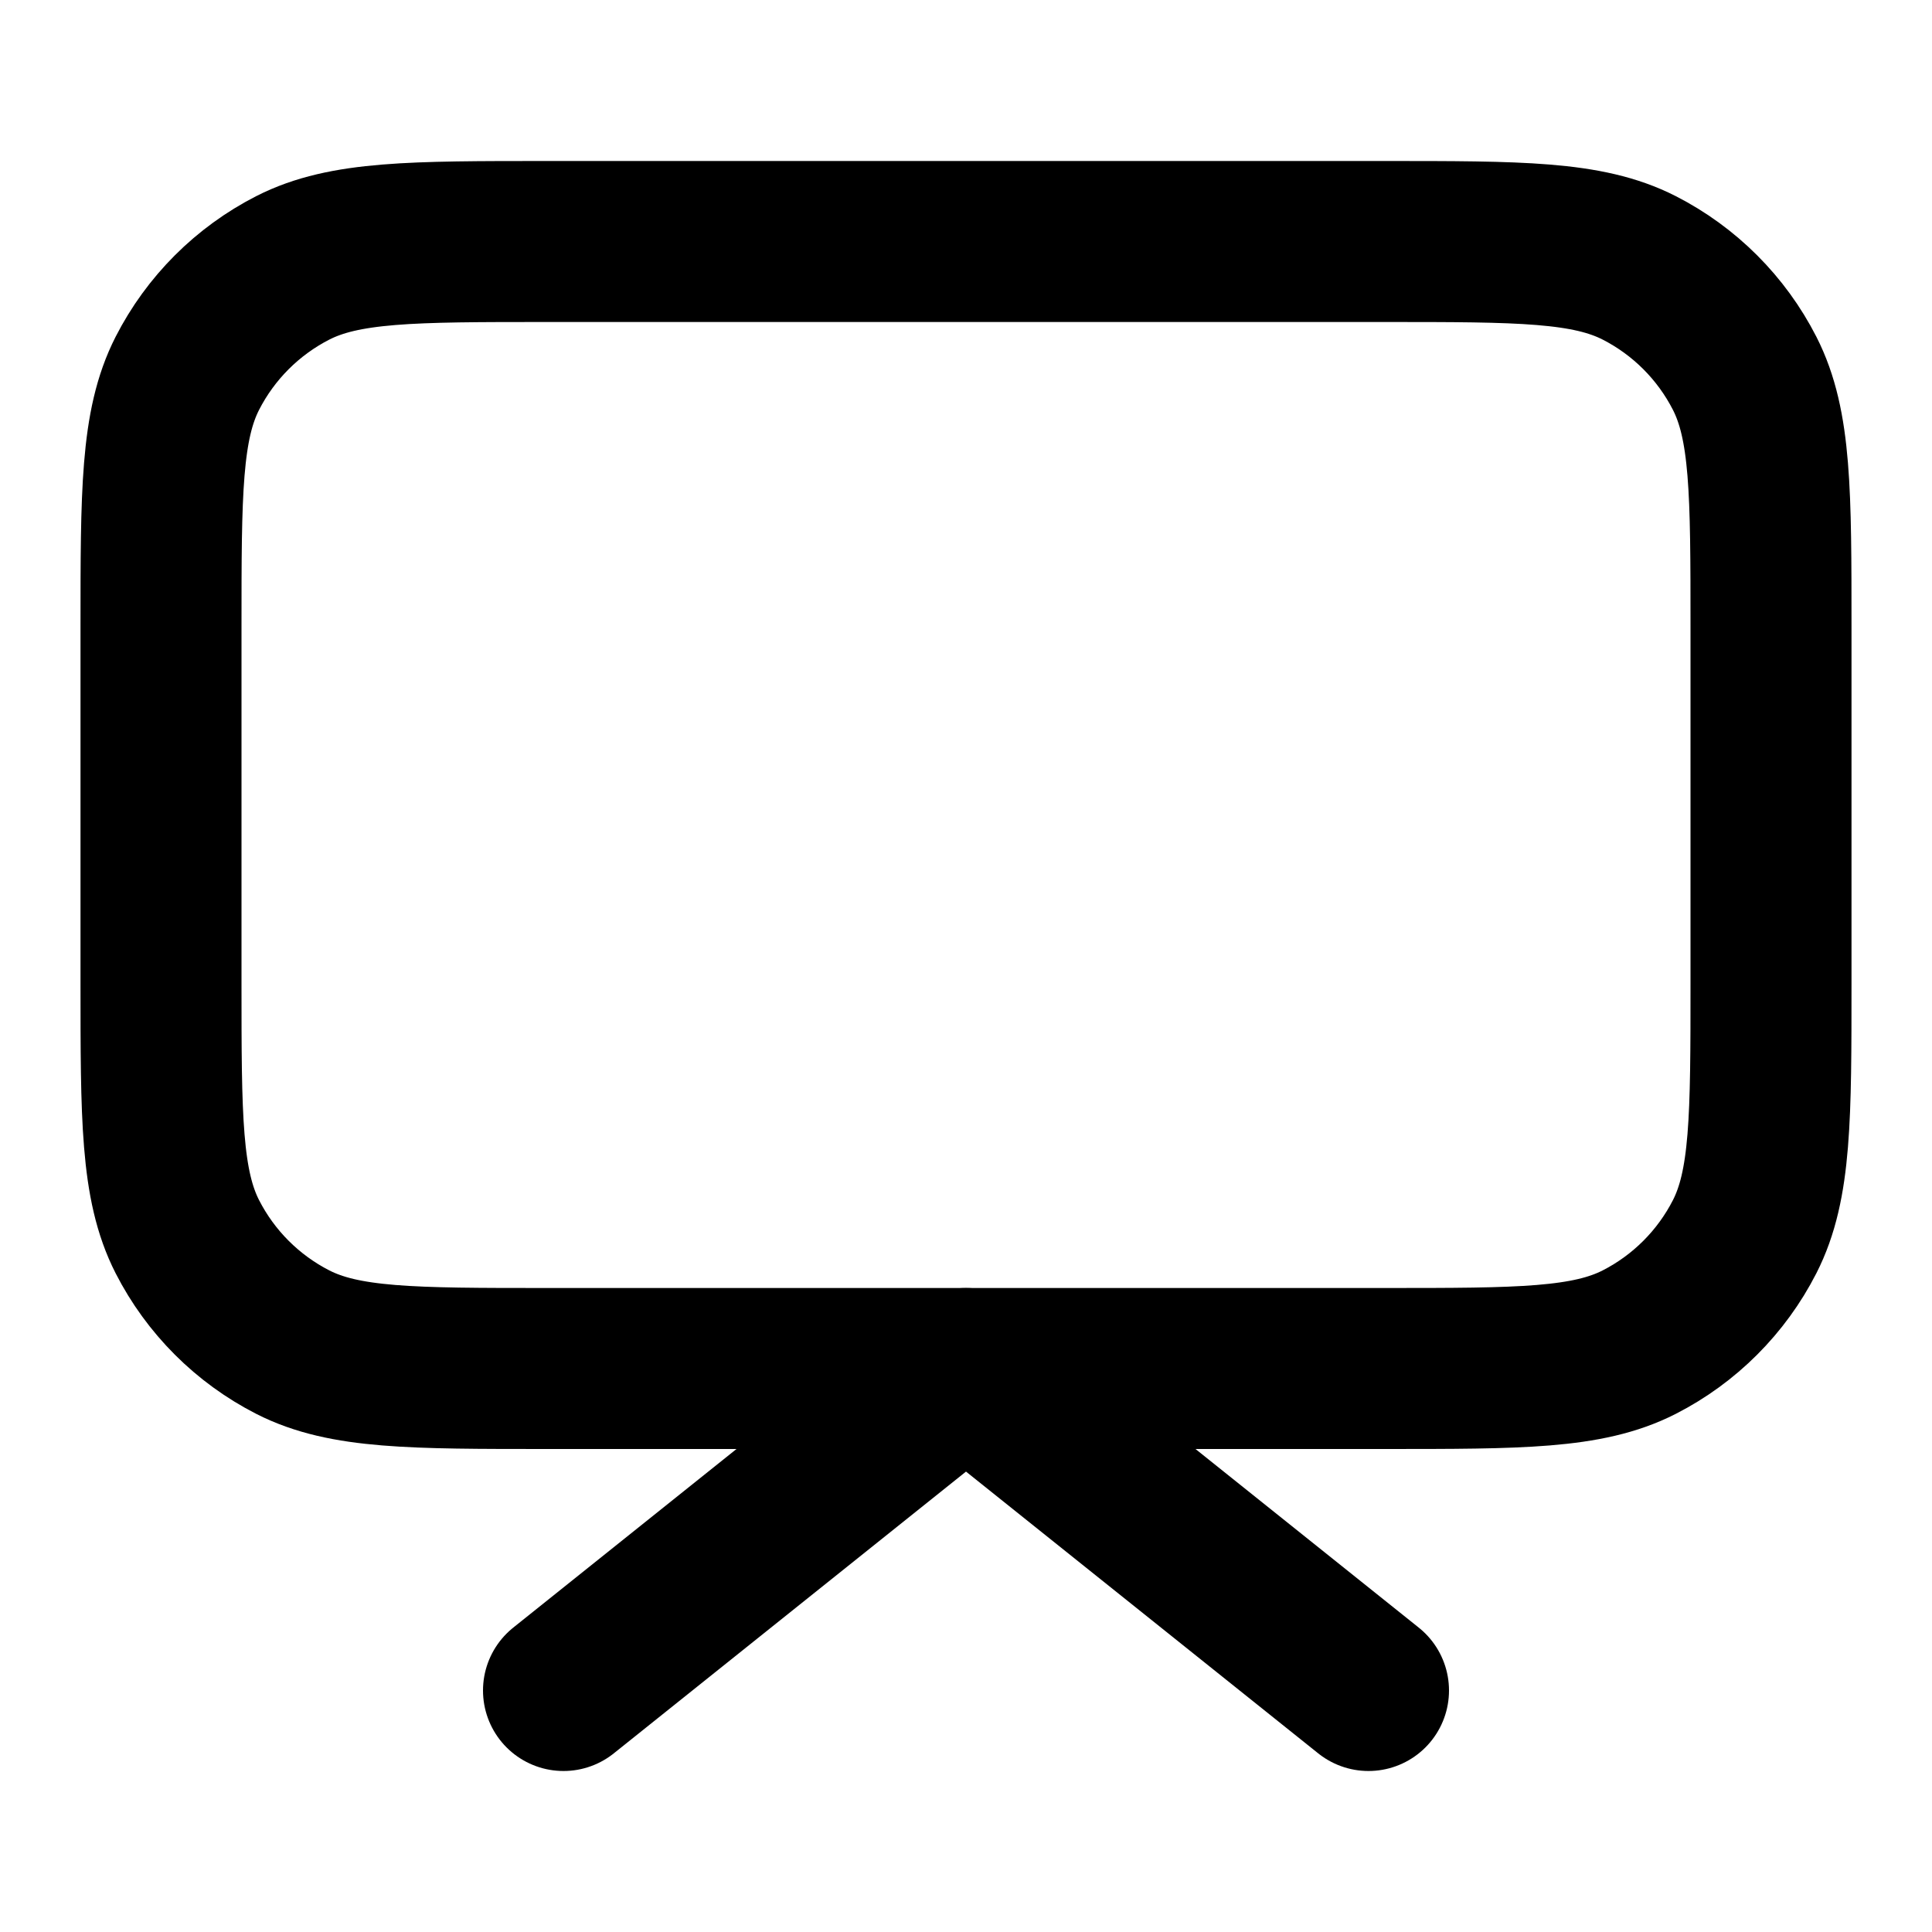 <?xml version="1.0" encoding="UTF-8"?>
<svg width="24px" height="24px" viewBox="0 0 24 24" version="1.1" xmlns="http://www.w3.org/2000/svg" xmlns:xlink="http://www.w3.org/1999/xlink">
    <title>tv-02</title>
    <g id="Line-icons" stroke="none" stroke-width="1" fill="none" fill-rule="evenodd" stroke-linecap="round" stroke-linejoin="round">
        <g id="Media-&amp;-devices" transform="translate(-880, -596)" fill-rule="nonzero" stroke="#000000" stroke-width="2">
            <g id="Icon" transform="translate(882, 599)">
                <path d="M0,4.8 C0,3.12 0,2.28 0.327,1.638 C0.615,1.074 1.074,0.615 1.638,0.327 C2.28,0 3.12,0 4.8,0 L15.2,0 C16.88,0 17.72,0 18.362,0.327 C18.926,0.615 19.385,1.074 19.673,1.638 C20,2.28 20,3.12 20,4.8 L20,9.2 C20,10.88 20,11.72 19.673,12.362 C19.385,12.926 18.926,13.385 18.362,13.673 C17.72,14 16.88,14 15.2,14 L4.8,14 C3.12,14 2.28,14 1.638,13.673 C1.074,13.385 0.615,12.926 0.327,12.362 C0,11.72 0,10.88 0,9.2 L0,4.8 Z"></path>
                <polyline points="15 18 10 14 5 18"></polyline>
            </g>
        </g>
    </g>
</svg>
